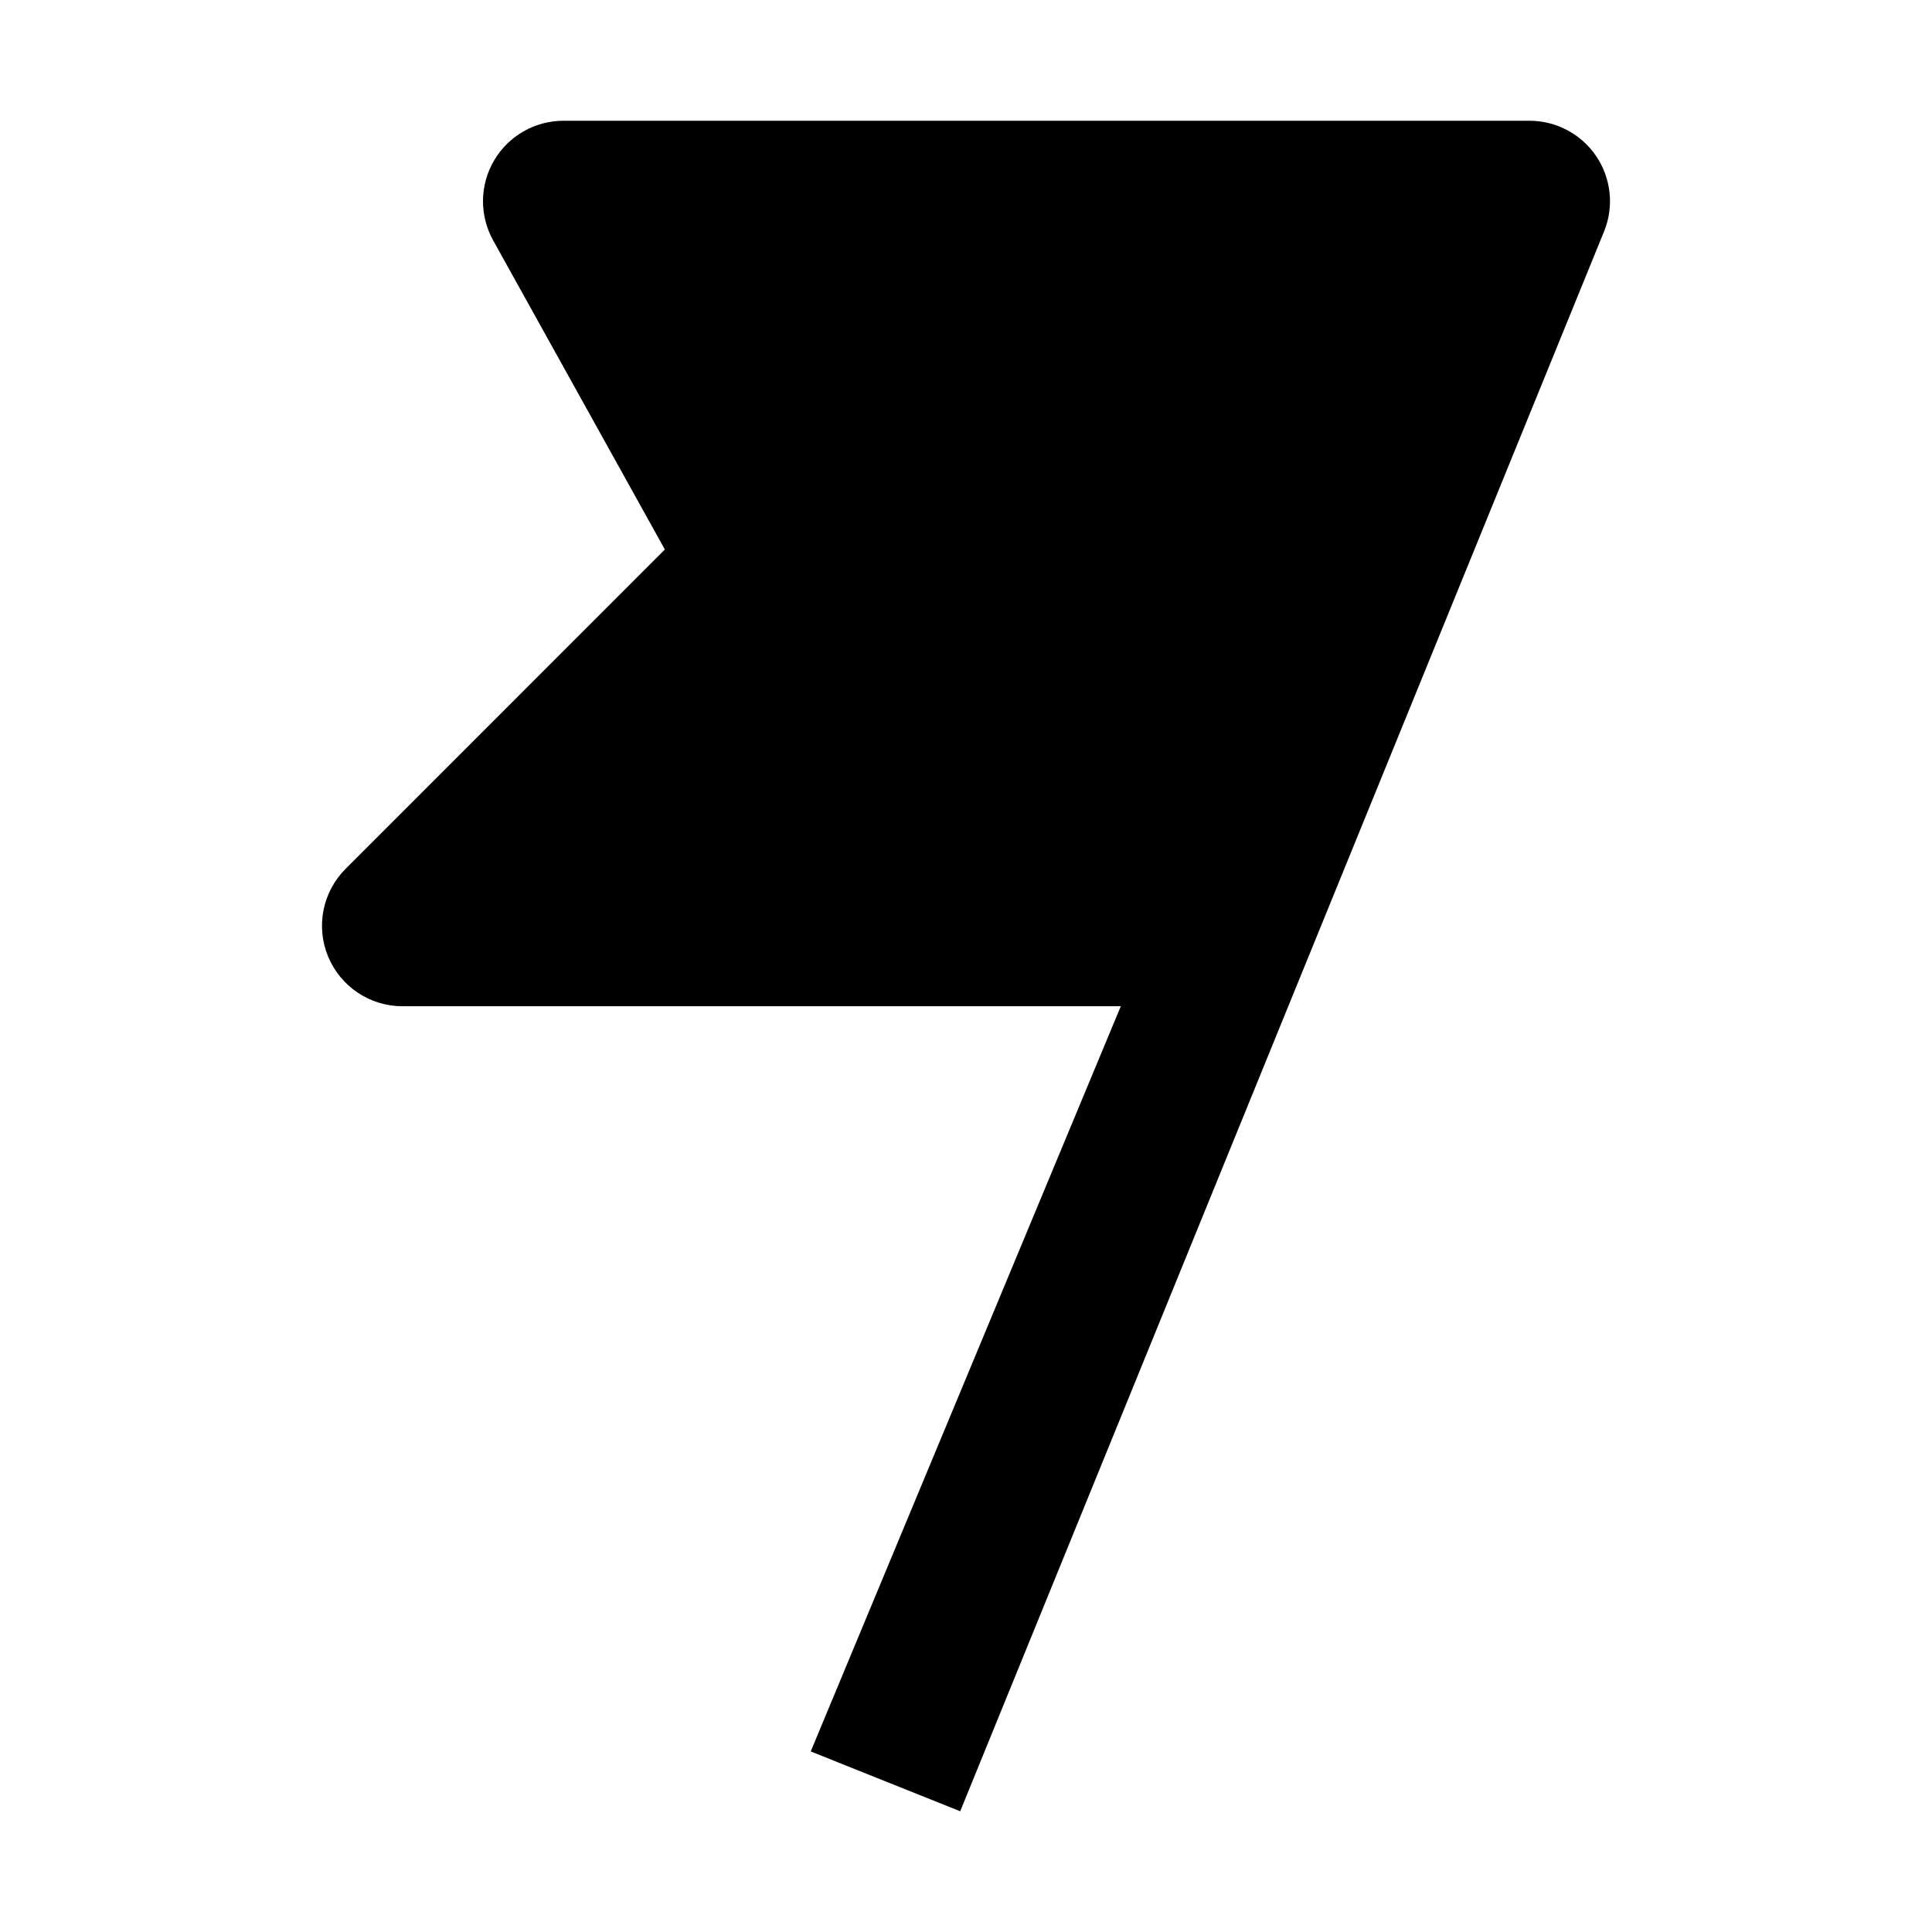 <svg width="24" height="24" viewBox="0 0 24 24" xmlns="http://www.w3.org/2000/svg">
    <path d="M6.138 1.993C6.318 1.687 6.646 1.5 7 1.5H19C19.332 1.5 19.642 1.665 19.828 1.939C20.014 2.214 20.052 2.563 19.928 2.871L11.928 22.5L10.071 21.757L13.923 12.5H5C4.595 12.5 4.231 12.256 4.076 11.883C3.921 11.509 4.007 11.079 4.293 10.793L8.259 6.826L6.126 2.986C5.954 2.676 5.958 2.298 6.138 1.993Z"/>
</svg>
